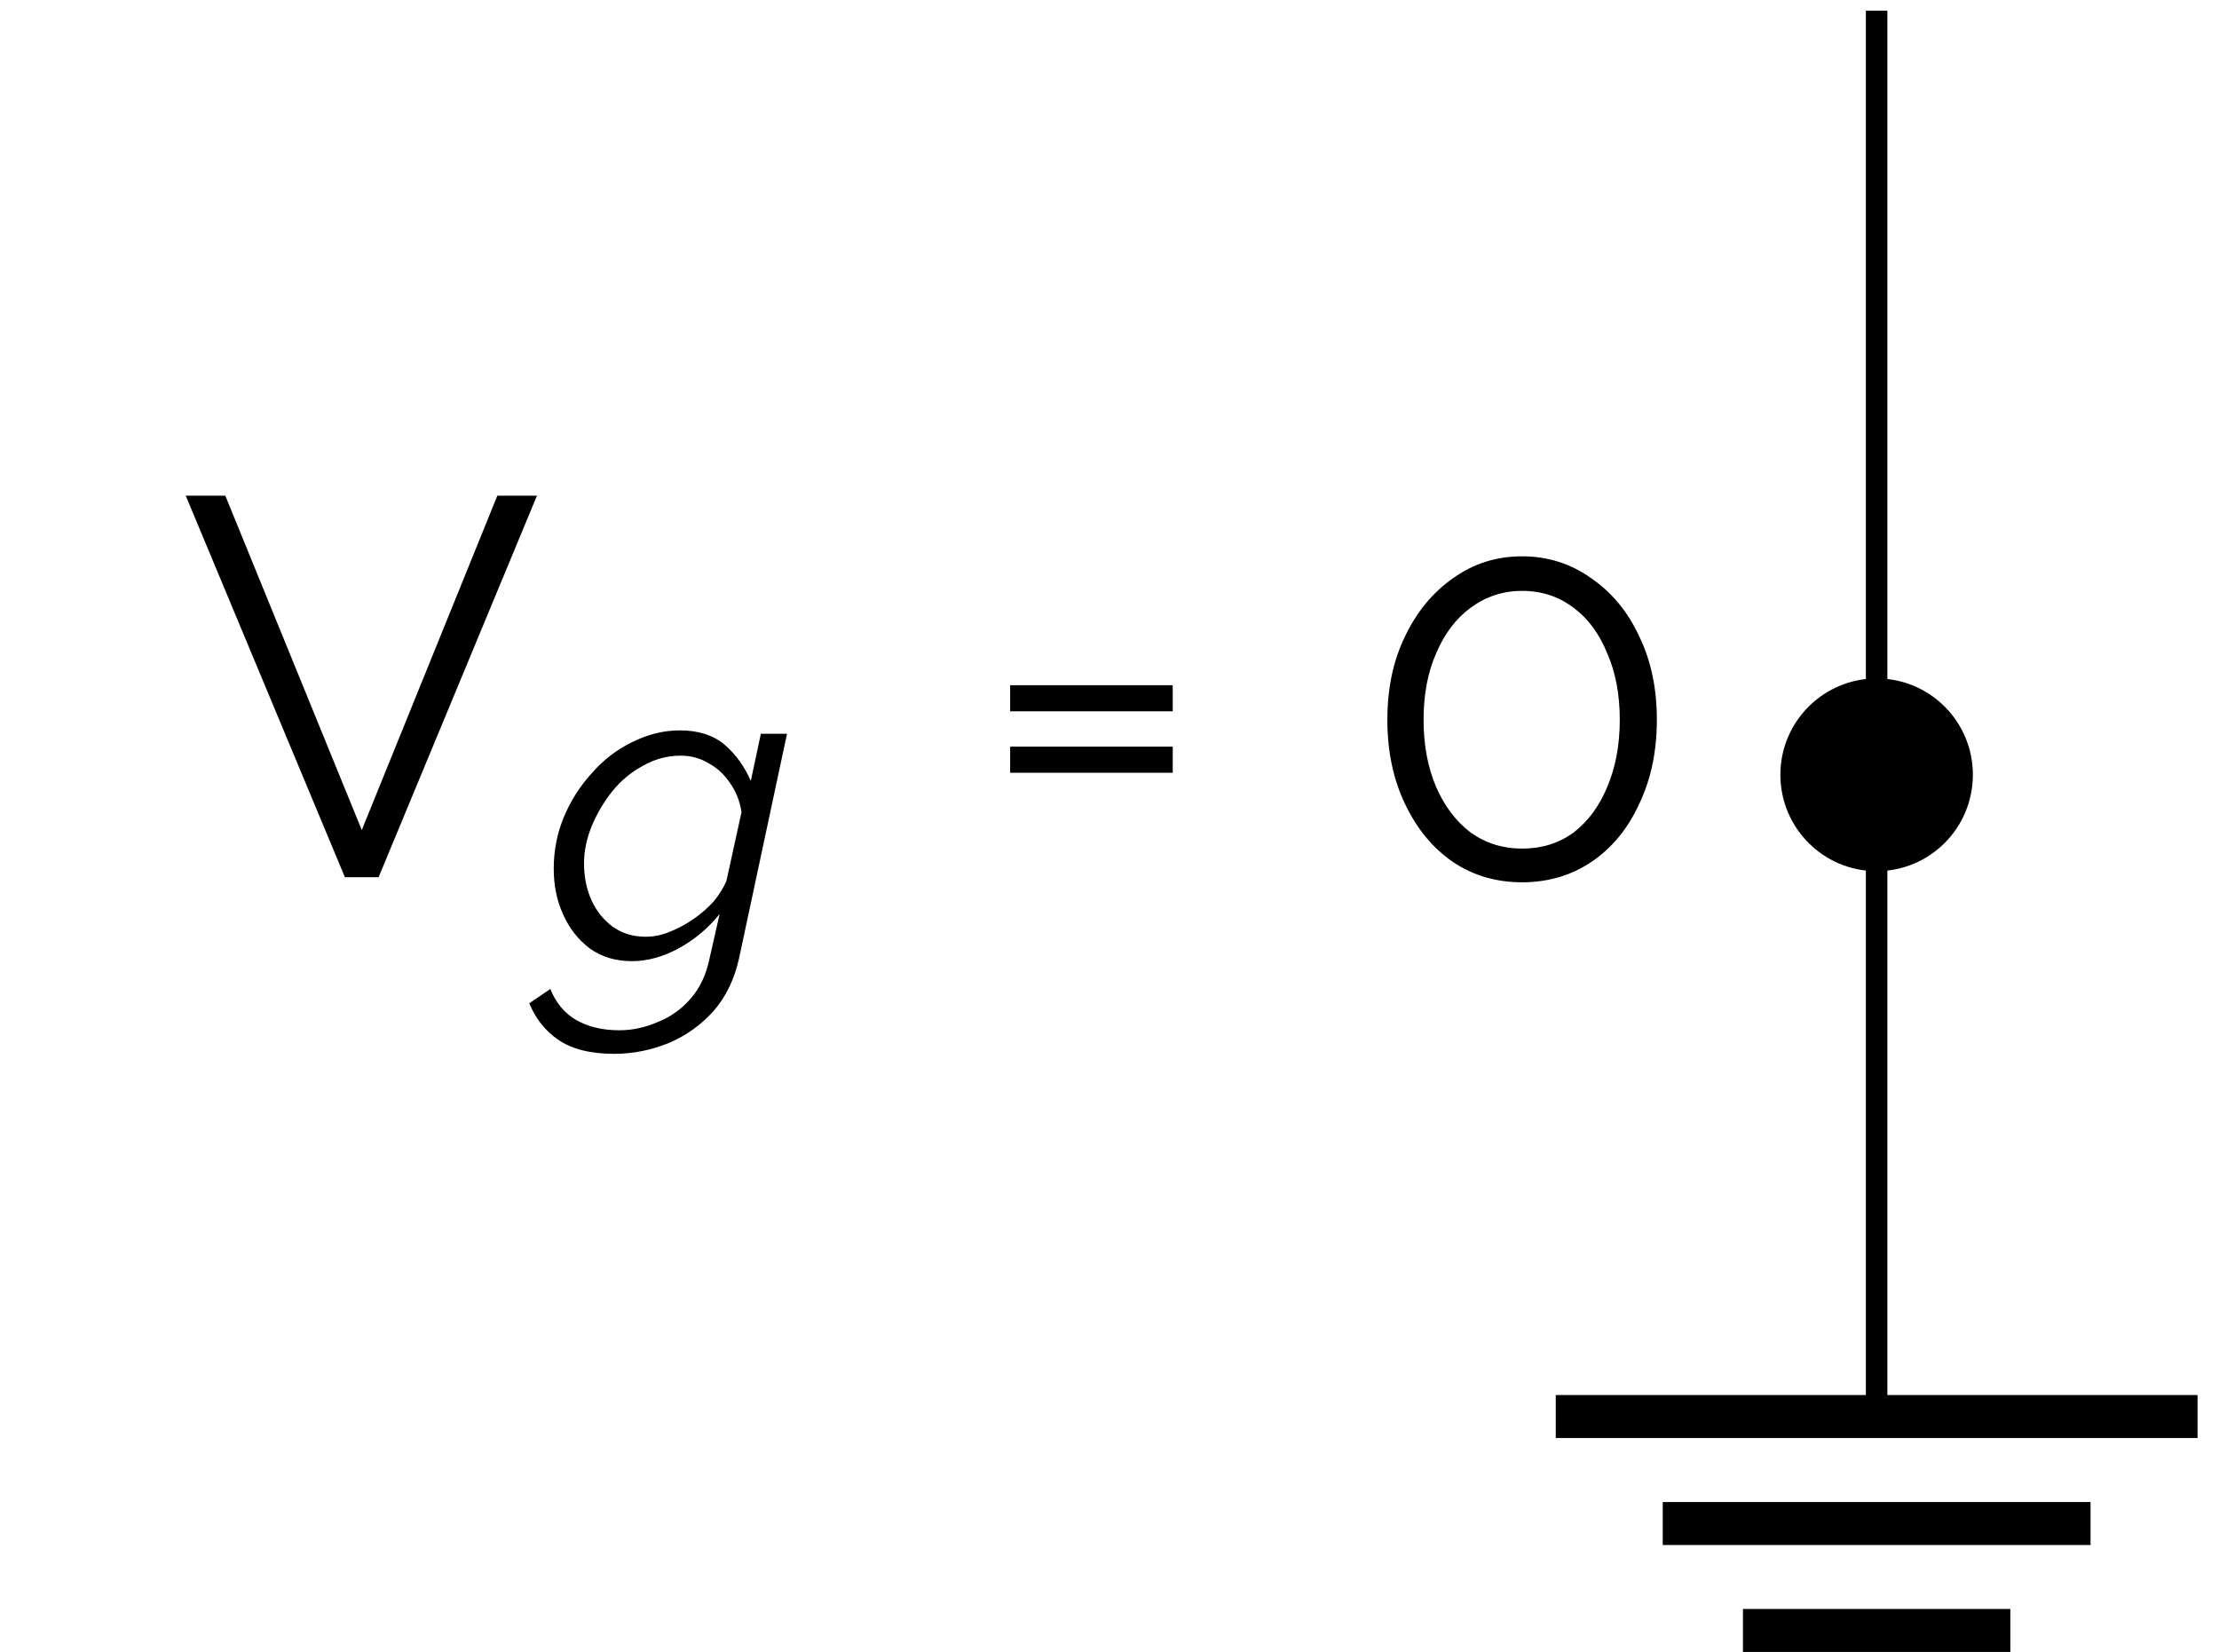 <?xml version="1.0" encoding="UTF-8"?>
<svg xmlns="http://www.w3.org/2000/svg" xmlns:xlink="http://www.w3.org/1999/xlink" width="41.168pt" height="30.645pt" viewBox="0 0 41.168 30.645" version="1.1">
<rect x="0" y="0" width="41.168" height="30.645" fill="#808080" stroke="none"/>
<defs>
<g>
<symbol overflow="visible" id="glyph0-0">
<path style="stroke:none;" d="M 5.562 -0.297 C 5.562 -0.098 5.453 0 5.234 0 L 0.766 0 C 0.66 0 0.586 -0.02 0.547 -0.062 C 0.516 -0.102 0.5 -0.164 0.5 -0.25 L 0.5 -6.844 C 0.5 -7 0.562 -7.078 0.688 -7.078 L 5.391 -7.078 C 5.504 -7.078 5.562 -7.008 5.562 -6.875 Z M 5.047 -0.734 L 5.047 -6.406 C 5.047 -6.52 4.992 -6.578 4.891 -6.578 L 1.172 -6.578 C 1.066 -6.578 1.016 -6.516 1.016 -6.391 L 1.016 -0.703 C 1.016 -0.641 1.031 -0.586 1.062 -0.547 C 1.094 -0.516 1.156 -0.5 1.25 -0.5 L 4.766 -0.5 C 4.953 -0.5 5.047 -0.578 5.047 -0.734 Z M 4.766 -0.281 L 0.703 -6.672 L 1.219 -6.938 L 5.359 -0.328 Z M 4.766 -0.281 "/>
</symbol>
<symbol overflow="visible" id="glyph0-1">
<path style="stroke:none;" d="M 0.859 -7.078 L 3.391 -0.875 L 5.906 -7.078 L 6.641 -7.078 L 3.703 0 L 3.078 0 L 0.125 -7.078 Z M 0.859 -7.078 "/>
</symbol>
<symbol overflow="visible" id="glyph0-2">
<path style="stroke:none;" d="M 0.672 -1.938 L 0.672 -2.422 L 3.688 -2.422 L 3.688 -1.938 Z M 0.672 -3.078 L 0.672 -3.562 L 3.688 -3.562 L 3.688 -3.078 Z M 0.672 -3.078 "/>
</symbol>
<symbol overflow="visible" id="glyph0-3">
<path style="stroke:none;" d="M 5.547 -2.922 C 5.547 -2.336 5.438 -1.816 5.219 -1.359 C 5.008 -0.898 4.711 -0.539 4.328 -0.281 C 3.953 -0.031 3.523 0.094 3.047 0.094 C 2.566 0.094 2.141 -0.031 1.766 -0.281 C 1.391 -0.539 1.094 -0.898 0.875 -1.359 C 0.656 -1.816 0.547 -2.336 0.547 -2.922 C 0.547 -3.504 0.656 -4.02 0.875 -4.469 C 1.094 -4.926 1.391 -5.285 1.766 -5.547 C 2.141 -5.816 2.566 -5.953 3.047 -5.953 C 3.523 -5.953 3.953 -5.816 4.328 -5.547 C 4.711 -5.285 5.008 -4.926 5.219 -4.469 C 5.438 -4.02 5.547 -3.504 5.547 -2.922 Z M 4.859 -2.922 C 4.859 -3.391 4.781 -3.801 4.625 -4.156 C 4.477 -4.52 4.27 -4.801 4 -5 C 3.727 -5.207 3.41 -5.312 3.047 -5.312 C 2.691 -5.312 2.375 -5.207 2.094 -5 C 1.82 -4.801 1.609 -4.52 1.453 -4.156 C 1.297 -3.801 1.219 -3.391 1.219 -2.922 C 1.219 -2.453 1.297 -2.035 1.453 -1.672 C 1.609 -1.316 1.82 -1.035 2.094 -0.828 C 2.375 -0.629 2.691 -0.531 3.047 -0.531 C 3.41 -0.531 3.727 -0.629 4 -0.828 C 4.27 -1.035 4.477 -1.316 4.625 -1.672 C 4.781 -2.035 4.859 -2.453 4.859 -2.922 Z M 4.859 -2.922 "/>
</symbol>
<symbol overflow="visible" id="glyph1-0">
<path style="stroke:none;" d="M 4.453 -0.234 C 4.453 -0.078 4.363 0 4.188 0 L 0.609 0 C 0.523 0 0.469 -0.016 0.438 -0.047 C 0.406 -0.078 0.391 -0.129 0.391 -0.203 L 0.391 -5.469 C 0.391 -5.594 0.441 -5.656 0.547 -5.656 L 4.297 -5.656 C 4.398 -5.656 4.453 -5.598 4.453 -5.484 Z M 4.031 -0.594 L 4.031 -5.109 C 4.031 -5.211 3.988 -5.266 3.906 -5.266 L 0.938 -5.266 C 0.852 -5.266 0.812 -5.211 0.812 -5.109 L 0.812 -0.562 C 0.812 -0.508 0.82 -0.469 0.844 -0.438 C 0.875 -0.406 0.926 -0.391 1 -0.391 L 3.812 -0.391 C 3.957 -0.391 4.031 -0.457 4.031 -0.594 Z M 3.812 -0.219 L 0.562 -5.328 L 0.984 -5.547 L 4.281 -0.266 Z M 3.812 -0.219 "/>
</symbol>
<symbol overflow="visible" id="glyph1-1">
<path style="stroke:none;" d="M 1.312 1.781 C 0.863 1.781 0.516 1.691 0.266 1.516 C 0.023 1.348 -0.148 1.125 -0.266 0.844 L 0.125 0.578 C 0.227 0.836 0.391 1.031 0.609 1.156 C 0.828 1.281 1.094 1.344 1.406 1.344 C 1.656 1.344 1.895 1.289 2.125 1.188 C 2.363 1.094 2.566 0.945 2.734 0.75 C 2.898 0.562 3.016 0.316 3.078 0.016 L 3.266 -0.812 C 3.055 -0.551 2.801 -0.336 2.5 -0.172 C 2.207 -0.016 1.922 0.062 1.641 0.062 C 1.336 0.062 1.078 -0.016 0.859 -0.172 C 0.641 -0.336 0.473 -0.551 0.359 -0.812 C 0.242 -1.07 0.188 -1.352 0.188 -1.656 C 0.188 -1.988 0.25 -2.305 0.375 -2.609 C 0.5 -2.91 0.672 -3.18 0.891 -3.422 C 1.109 -3.672 1.359 -3.863 1.641 -4 C 1.93 -4.145 2.227 -4.219 2.531 -4.219 C 2.875 -4.219 3.148 -4.129 3.359 -3.953 C 3.566 -3.773 3.727 -3.551 3.844 -3.281 L 4.031 -4.156 L 4.516 -4.156 L 3.625 0.016 C 3.539 0.398 3.383 0.723 3.156 0.984 C 2.926 1.242 2.648 1.441 2.328 1.578 C 2.004 1.711 1.664 1.781 1.312 1.781 Z M 1.891 -0.391 C 2.047 -0.391 2.195 -0.422 2.344 -0.484 C 2.5 -0.547 2.645 -0.625 2.781 -0.719 C 2.926 -0.82 3.051 -0.93 3.156 -1.047 C 3.258 -1.172 3.336 -1.297 3.391 -1.422 L 3.672 -2.703 C 3.641 -2.91 3.566 -3.094 3.453 -3.25 C 3.348 -3.406 3.219 -3.523 3.062 -3.609 C 2.906 -3.703 2.734 -3.75 2.547 -3.75 C 2.297 -3.75 2.062 -3.688 1.844 -3.562 C 1.625 -3.445 1.43 -3.285 1.266 -3.078 C 1.109 -2.879 0.984 -2.664 0.891 -2.438 C 0.797 -2.207 0.75 -1.977 0.75 -1.75 C 0.75 -1.5 0.797 -1.27 0.891 -1.062 C 0.984 -0.863 1.113 -0.703 1.281 -0.578 C 1.457 -0.453 1.66 -0.391 1.891 -0.391 Z M 1.891 -0.391 "/>
</symbol>
</g>
<clipPath id="clip1">
  <path d="M 0 0 L 41.168 0 L 41.168 30.645 L 0 30.645 Z M 0 0 "/>
</clipPath>
<clipPath id="clip2">
  <path d="M 28 25 L 41.168 25 L 41.168 30.645 L 28 30.645 Z M 28 25 "/>
</clipPath>
<clipPath id="clip3">
  <path d="M 27 7 L 41.168 7 L 41.168 22 L 27 22 Z M 27 7 "/>
</clipPath>
</defs>
<g id="surface1">
<g clip-path="url(#clip1)" clip-rule="nonzero">
<path style=" stroke:none;fill-rule:nonzero;fill:rgb(100%,100%,100%);fill-opacity:1;" d="M 0 30.645 L 0 0 L 41.168 0 L 41.168 30.645 Z M 0 30.645 "/>
</g>
<path style="fill:none;stroke-width:0.399;stroke-linecap:butt;stroke-linejoin:miter;stroke:rgb(0%,0%,0%);stroke-opacity:1;stroke-miterlimit:10;" d="M -0.001 0.001 L -0.001 -11.905 " transform="matrix(1,0,0,-1,34.817,14.372)"/>
<g clip-path="url(#clip2)" clip-rule="nonzero">
<path style="fill:none;stroke-width:0.797;stroke-linecap:butt;stroke-linejoin:miter;stroke:rgb(0%,0%,0%);stroke-opacity:1;stroke-miterlimit:10;" d="M -5.954 -11.905 L 5.953 -11.905 M -3.969 -13.89 L 3.968 -13.89 M -2.481 -15.874 L 2.48 -15.874 " transform="matrix(1,0,0,-1,34.817,14.372)"/>
</g>
<g style="fill:rgb(0%,0%,0%);fill-opacity:1;">
  <use xlink:href="#glyph0-1" x="3.321" y="16.273"/>
</g>
<g style="fill:rgb(0%,0%,0%);fill-opacity:1;">
  <use xlink:href="#glyph1-1" x="10.085" y="17.768"/>
</g>
<g style="fill:rgb(0%,0%,0%);fill-opacity:1;">
  <use xlink:href="#glyph0-2" x="18.069" y="16.273"/>
</g>
<g style="fill:rgb(0%,0%,0%);fill-opacity:1;">
  <use xlink:href="#glyph0-3" x="25.192" y="16.273"/>
</g>
<path style="fill:none;stroke-width:0.399;stroke-linecap:butt;stroke-linejoin:miter;stroke:rgb(0%,0%,0%);stroke-opacity:1;stroke-miterlimit:10;" d="M -0.001 0.001 L -0.001 7.087 M -0.001 7.087 L -0.001 14.173 " transform="matrix(1,0,0,-1,34.817,14.372)"/>
<path style=" stroke:none;fill-rule:nonzero;fill:rgb(0%,0%,0%);fill-opacity:1;" d="M 36.402 14.371 C 36.402 13.496 35.695 12.785 34.816 12.785 C 33.941 12.785 33.23 13.496 33.23 14.371 C 33.23 15.25 33.941 15.961 34.816 15.961 C 35.695 15.961 36.402 15.25 36.402 14.371 Z M 36.402 14.371 "/>
<g clip-path="url(#clip3)" clip-rule="nonzero">
<path style="fill:none;stroke-width:0.399;stroke-linecap:butt;stroke-linejoin:miter;stroke:rgb(0%,0%,0%);stroke-opacity:1;stroke-miterlimit:10;" d="M 1.585 0.001 C 1.585 0.876 0.878 1.587 -0.001 1.587 C -0.876 1.587 -1.587 0.876 -1.587 0.001 C -1.587 -0.878 -0.876 -1.589 -0.001 -1.589 C 0.878 -1.589 1.585 -0.878 1.585 0.001 Z M 1.585 0.001 " transform="matrix(1,0,0,-1,34.817,14.372)"/>
</g>
</g>
</svg>
